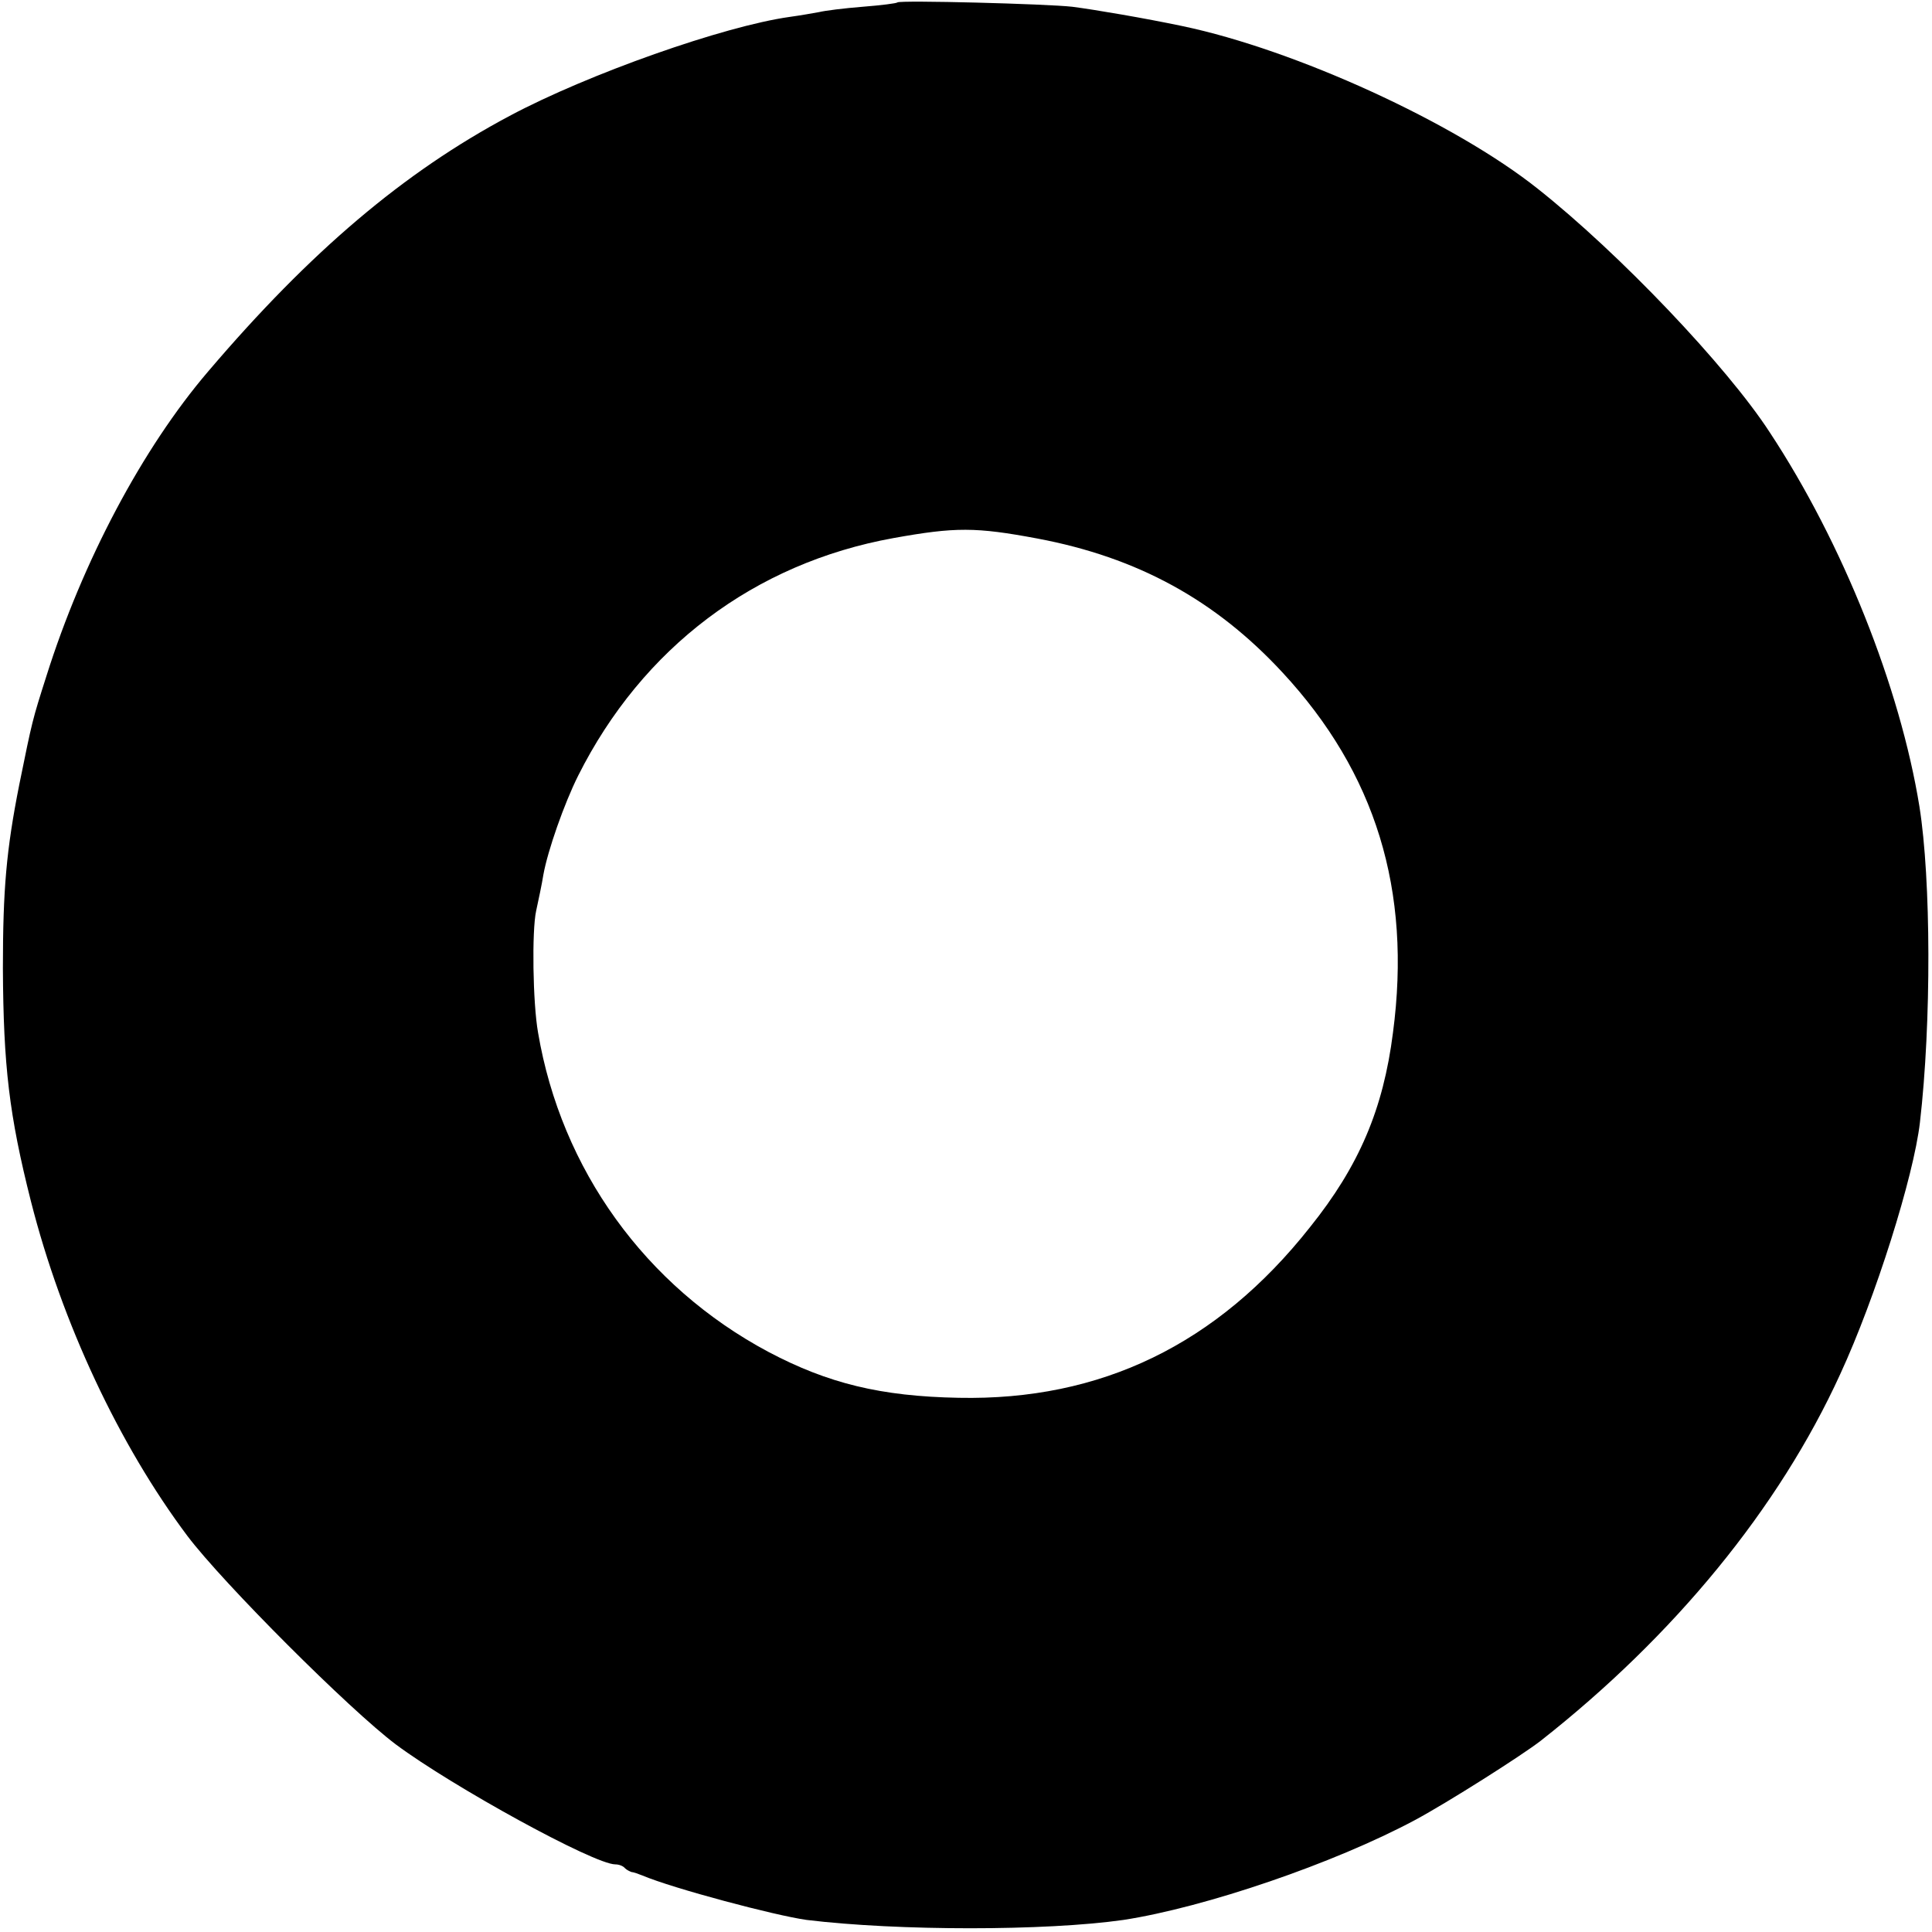 <?xml version="1.0" standalone="no"?>
<!DOCTYPE svg PUBLIC "-//W3C//DTD SVG 20010904//EN"
 "http://www.w3.org/TR/2001/REC-SVG-20010904/DTD/svg10.dtd">
<svg version="1.0" xmlns="http://www.w3.org/2000/svg"
 width="400pt" height="400pt" viewBox="0 0 400 400"
 preserveAspectRatio="xMidYMid meet">
<g transform="translate(0,400) scale(0.1,-0.1)"
fill="#000000" stroke="none">
<path d="M1858 3995 c-2 -2 -34 -6 -72 -9 -38 -3 -78 -8 -90 -11 -11 -2 -39
-7 -61 -10 -136 -19 -417 -118 -580 -205 -218 -116 -412 -280 -624 -529 -136
-159 -260 -393 -335 -631 -29 -91 -29 -91 -56 -224 -27 -136 -34 -218 -34
-381 1 -202 13 -304 58 -482 64 -252 183 -505 324 -693 74 -98 336 -360 432
-432 117 -87 410 -248 454 -248 7 0 16 -3 20 -8 4 -4 11 -7 14 -8 4 0 14 -4
22 -7 64 -27 275 -83 340 -92 189 -23 495 -23 656 0 169 26 436 117 604 207
67 36 220 133 260 164 276 217 493 481 620 759 73 158 152 409 165 521 24 207
23 503 -1 654 -40 247 -159 546 -310 775 -89 137 -312 371 -480 504 -172 137
-502 288 -736 337 -76 16 -181 34 -228 40 -52 6 -357 14 -362 9z m290 -1110
c207 -39 368 -127 507 -277 193 -208 268 -451 229 -746 -20 -158 -70 -276
-172 -403 -192 -243 -433 -359 -727 -353 -162 3 -271 30 -394 95 -255 136
-429 378 -477 661 -11 62 -13 211 -4 252 5 23 12 56 15 75 9 50 43 147 72 205
133 265 365 440 653 492 128 23 170 23 298 -1z"/>
</g>
</svg>
